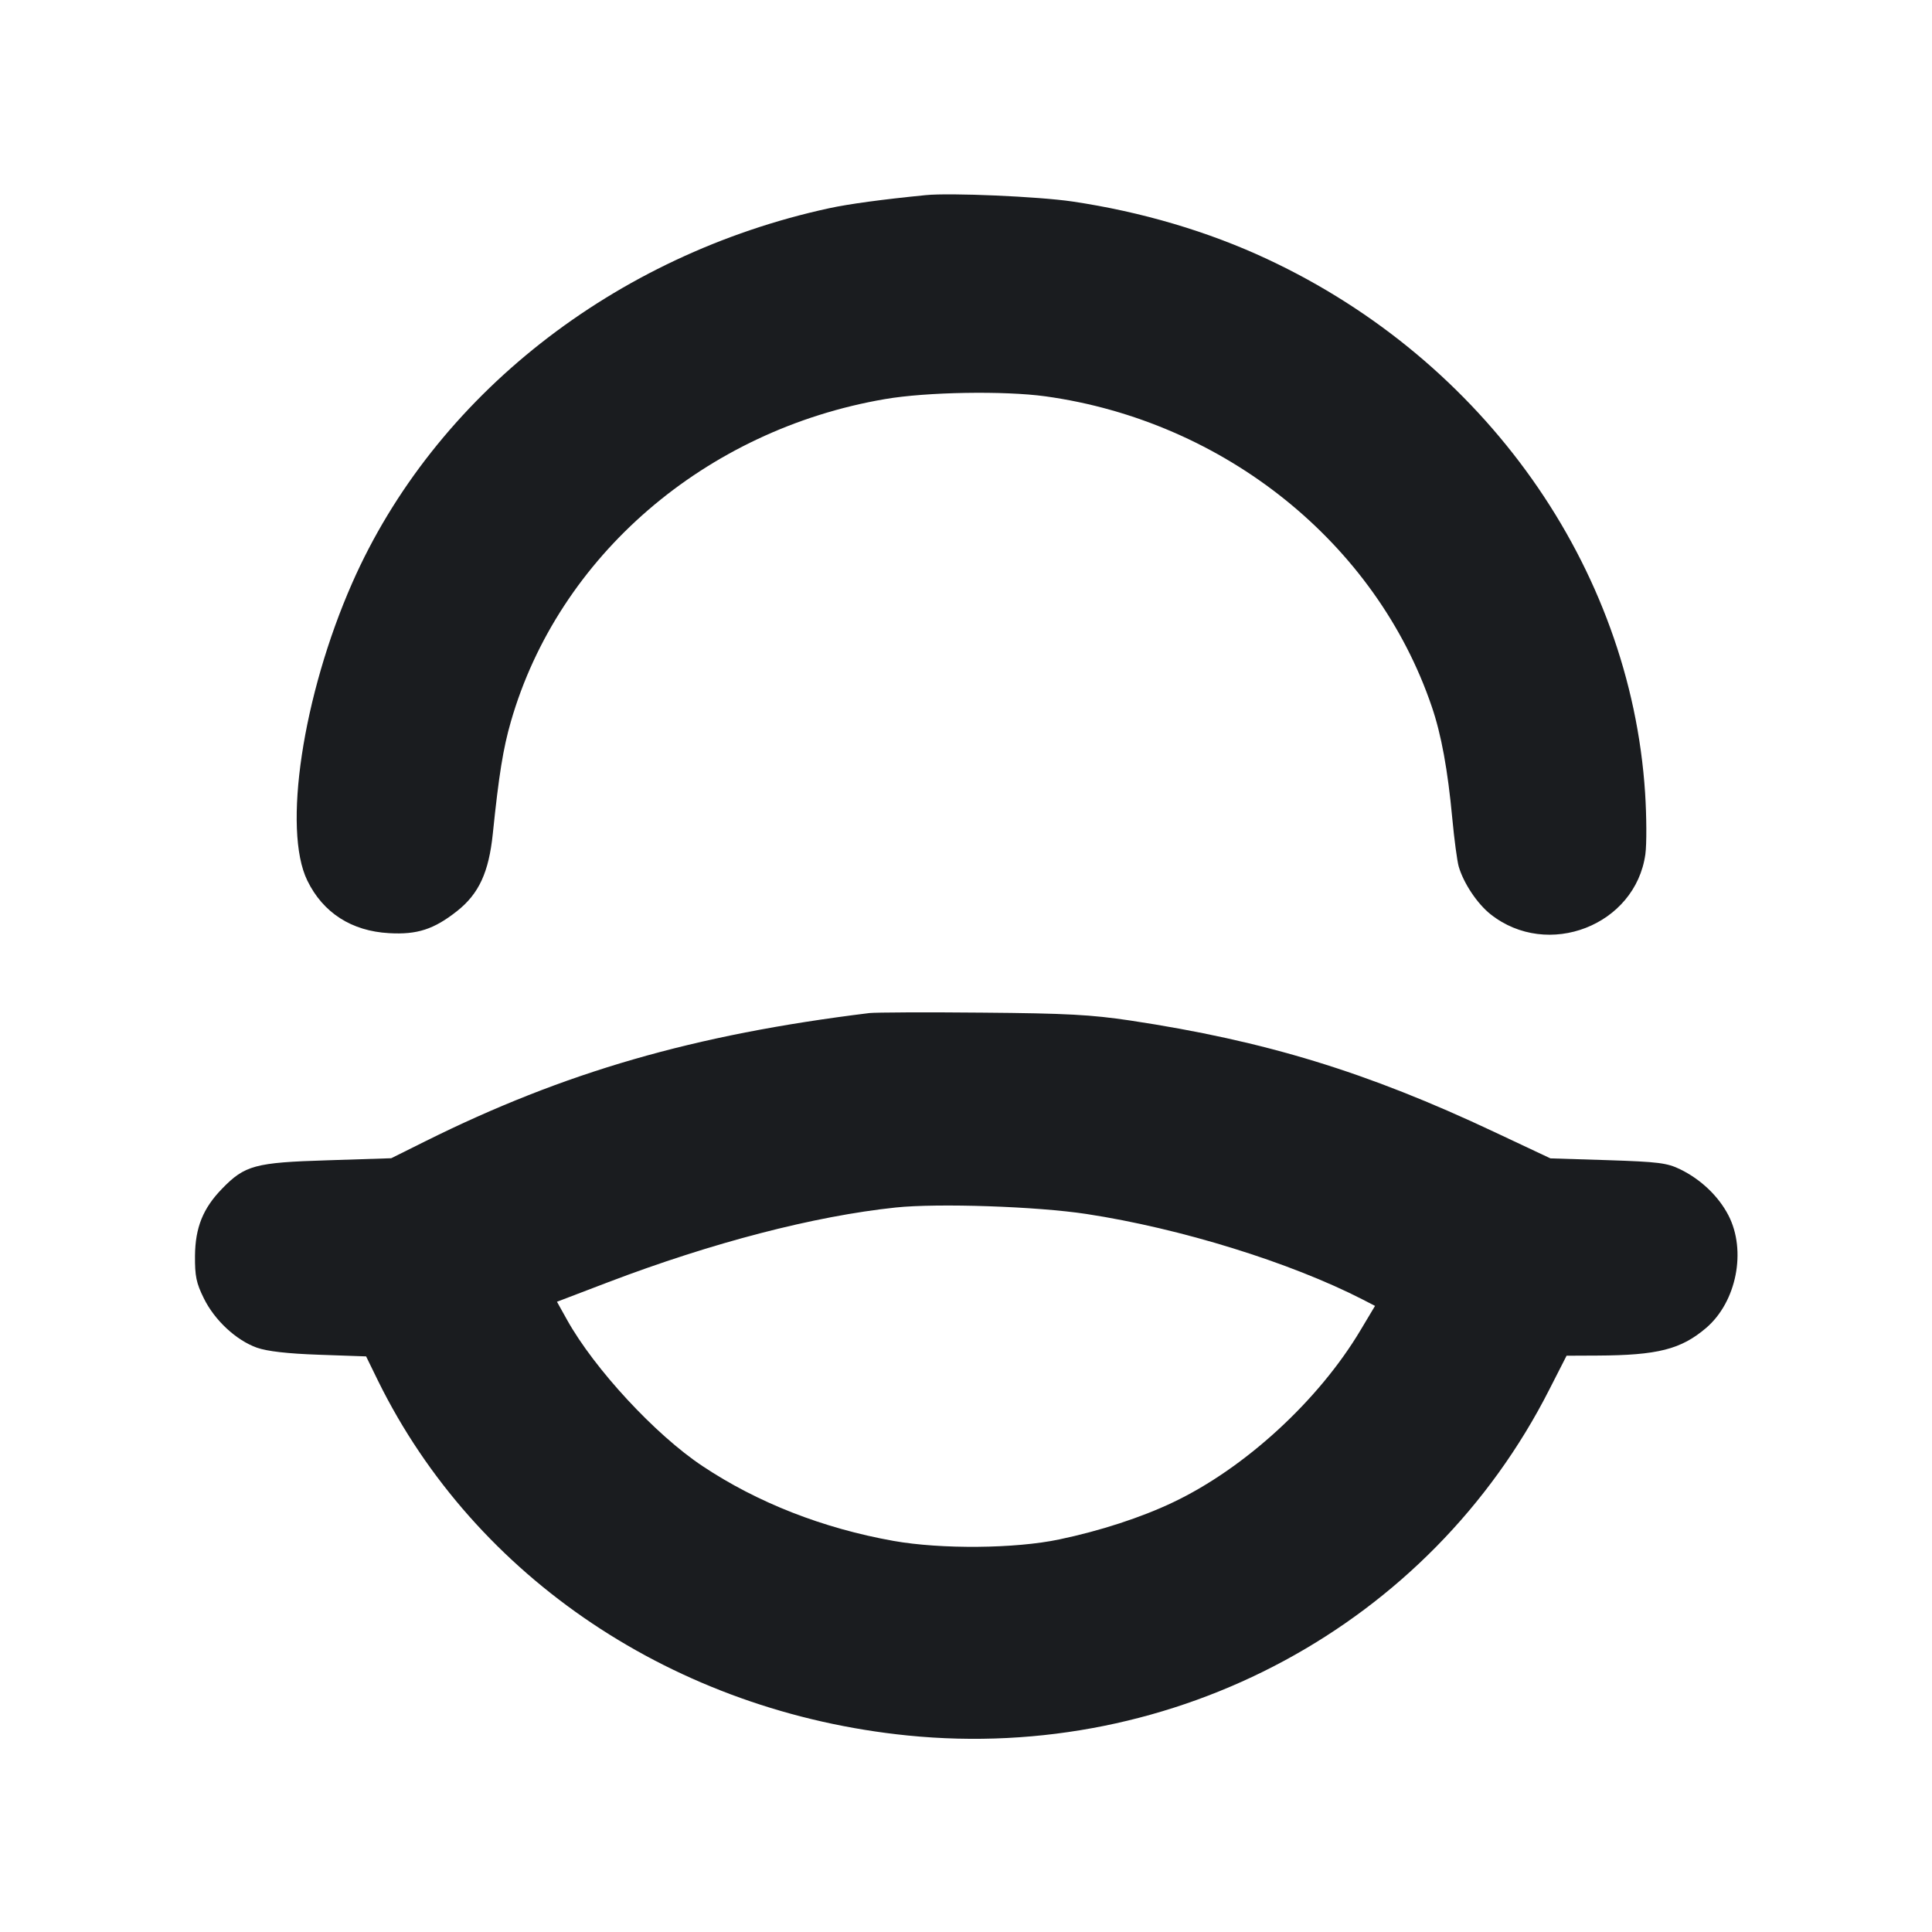 <svg width="14" height="14" viewBox="0 0 14 14" fill="none" xmlns="http://www.w3.org/2000/svg"><path d="M6.708 1.414 C 6.395 1.445,6.151 1.478,6.008 1.509 C 4.451 1.847,3.148 2.872,2.552 4.225 C 2.193 5.040,2.047 6.013,2.227 6.381 C 2.341 6.615,2.548 6.747,2.819 6.762 C 3.023 6.774,3.145 6.734,3.312 6.602 C 3.470 6.477,3.542 6.322,3.571 6.042 C 3.615 5.615,3.646 5.423,3.702 5.229 C 4.047 4.031,5.109 3.115,6.413 2.892 C 6.715 2.840,7.277 2.831,7.576 2.872 C 8.872 3.052,9.972 3.935,10.375 5.120 C 10.444 5.321,10.491 5.578,10.524 5.932 C 10.538 6.083,10.559 6.238,10.570 6.278 C 10.605 6.399,10.704 6.548,10.801 6.625 C 11.215 6.953,11.851 6.706,11.923 6.190 C 11.933 6.116,11.932 5.916,11.921 5.745 C 11.814 4.106,10.757 2.613,9.184 1.878 C 8.755 1.677,8.270 1.534,7.770 1.460 C 7.525 1.424,6.885 1.396,6.708 1.414 M6.300 7.341 C 5.028 7.497,4.089 7.769,3.080 8.271 L 2.835 8.393 2.371 8.408 C 1.848 8.424,1.774 8.444,1.609 8.614 C 1.471 8.756,1.415 8.895,1.413 9.100 C 1.412 9.247,1.422 9.297,1.477 9.408 C 1.555 9.567,1.711 9.712,1.862 9.766 C 1.937 9.792,2.081 9.809,2.312 9.817 L 2.653 9.829 2.740 10.007 C 3.444 11.436,4.893 12.406,6.577 12.576 C 8.515 12.771,10.362 11.775,11.228 10.067 L 11.352 9.824 11.573 9.823 C 12.012 9.821,12.181 9.778,12.363 9.623 C 12.584 9.434,12.657 9.063,12.525 8.807 C 12.453 8.668,12.325 8.546,12.175 8.473 C 12.080 8.427,12.017 8.419,11.651 8.407 L 11.235 8.394 10.827 8.202 C 9.903 7.767,9.170 7.543,8.190 7.395 C 7.907 7.353,7.731 7.343,7.117 7.338 C 6.712 7.334,6.345 7.336,6.300 7.341 M7.873 8.797 C 8.554 8.901,9.349 9.147,9.877 9.418 L 9.964 9.463 9.860 9.637 C 9.556 10.148,9.020 10.640,8.499 10.887 C 8.268 10.997,7.972 11.093,7.677 11.155 C 7.356 11.223,6.818 11.227,6.475 11.166 C 5.964 11.075,5.489 10.889,5.091 10.624 C 4.749 10.397,4.307 9.919,4.109 9.564 L 4.036 9.433 4.408 9.291 C 5.159 9.005,5.901 8.812,6.491 8.750 C 6.797 8.718,7.512 8.742,7.873 8.797 " fill="#1A1C1F" stroke="none" fill-rule="evenodd"></path></svg>